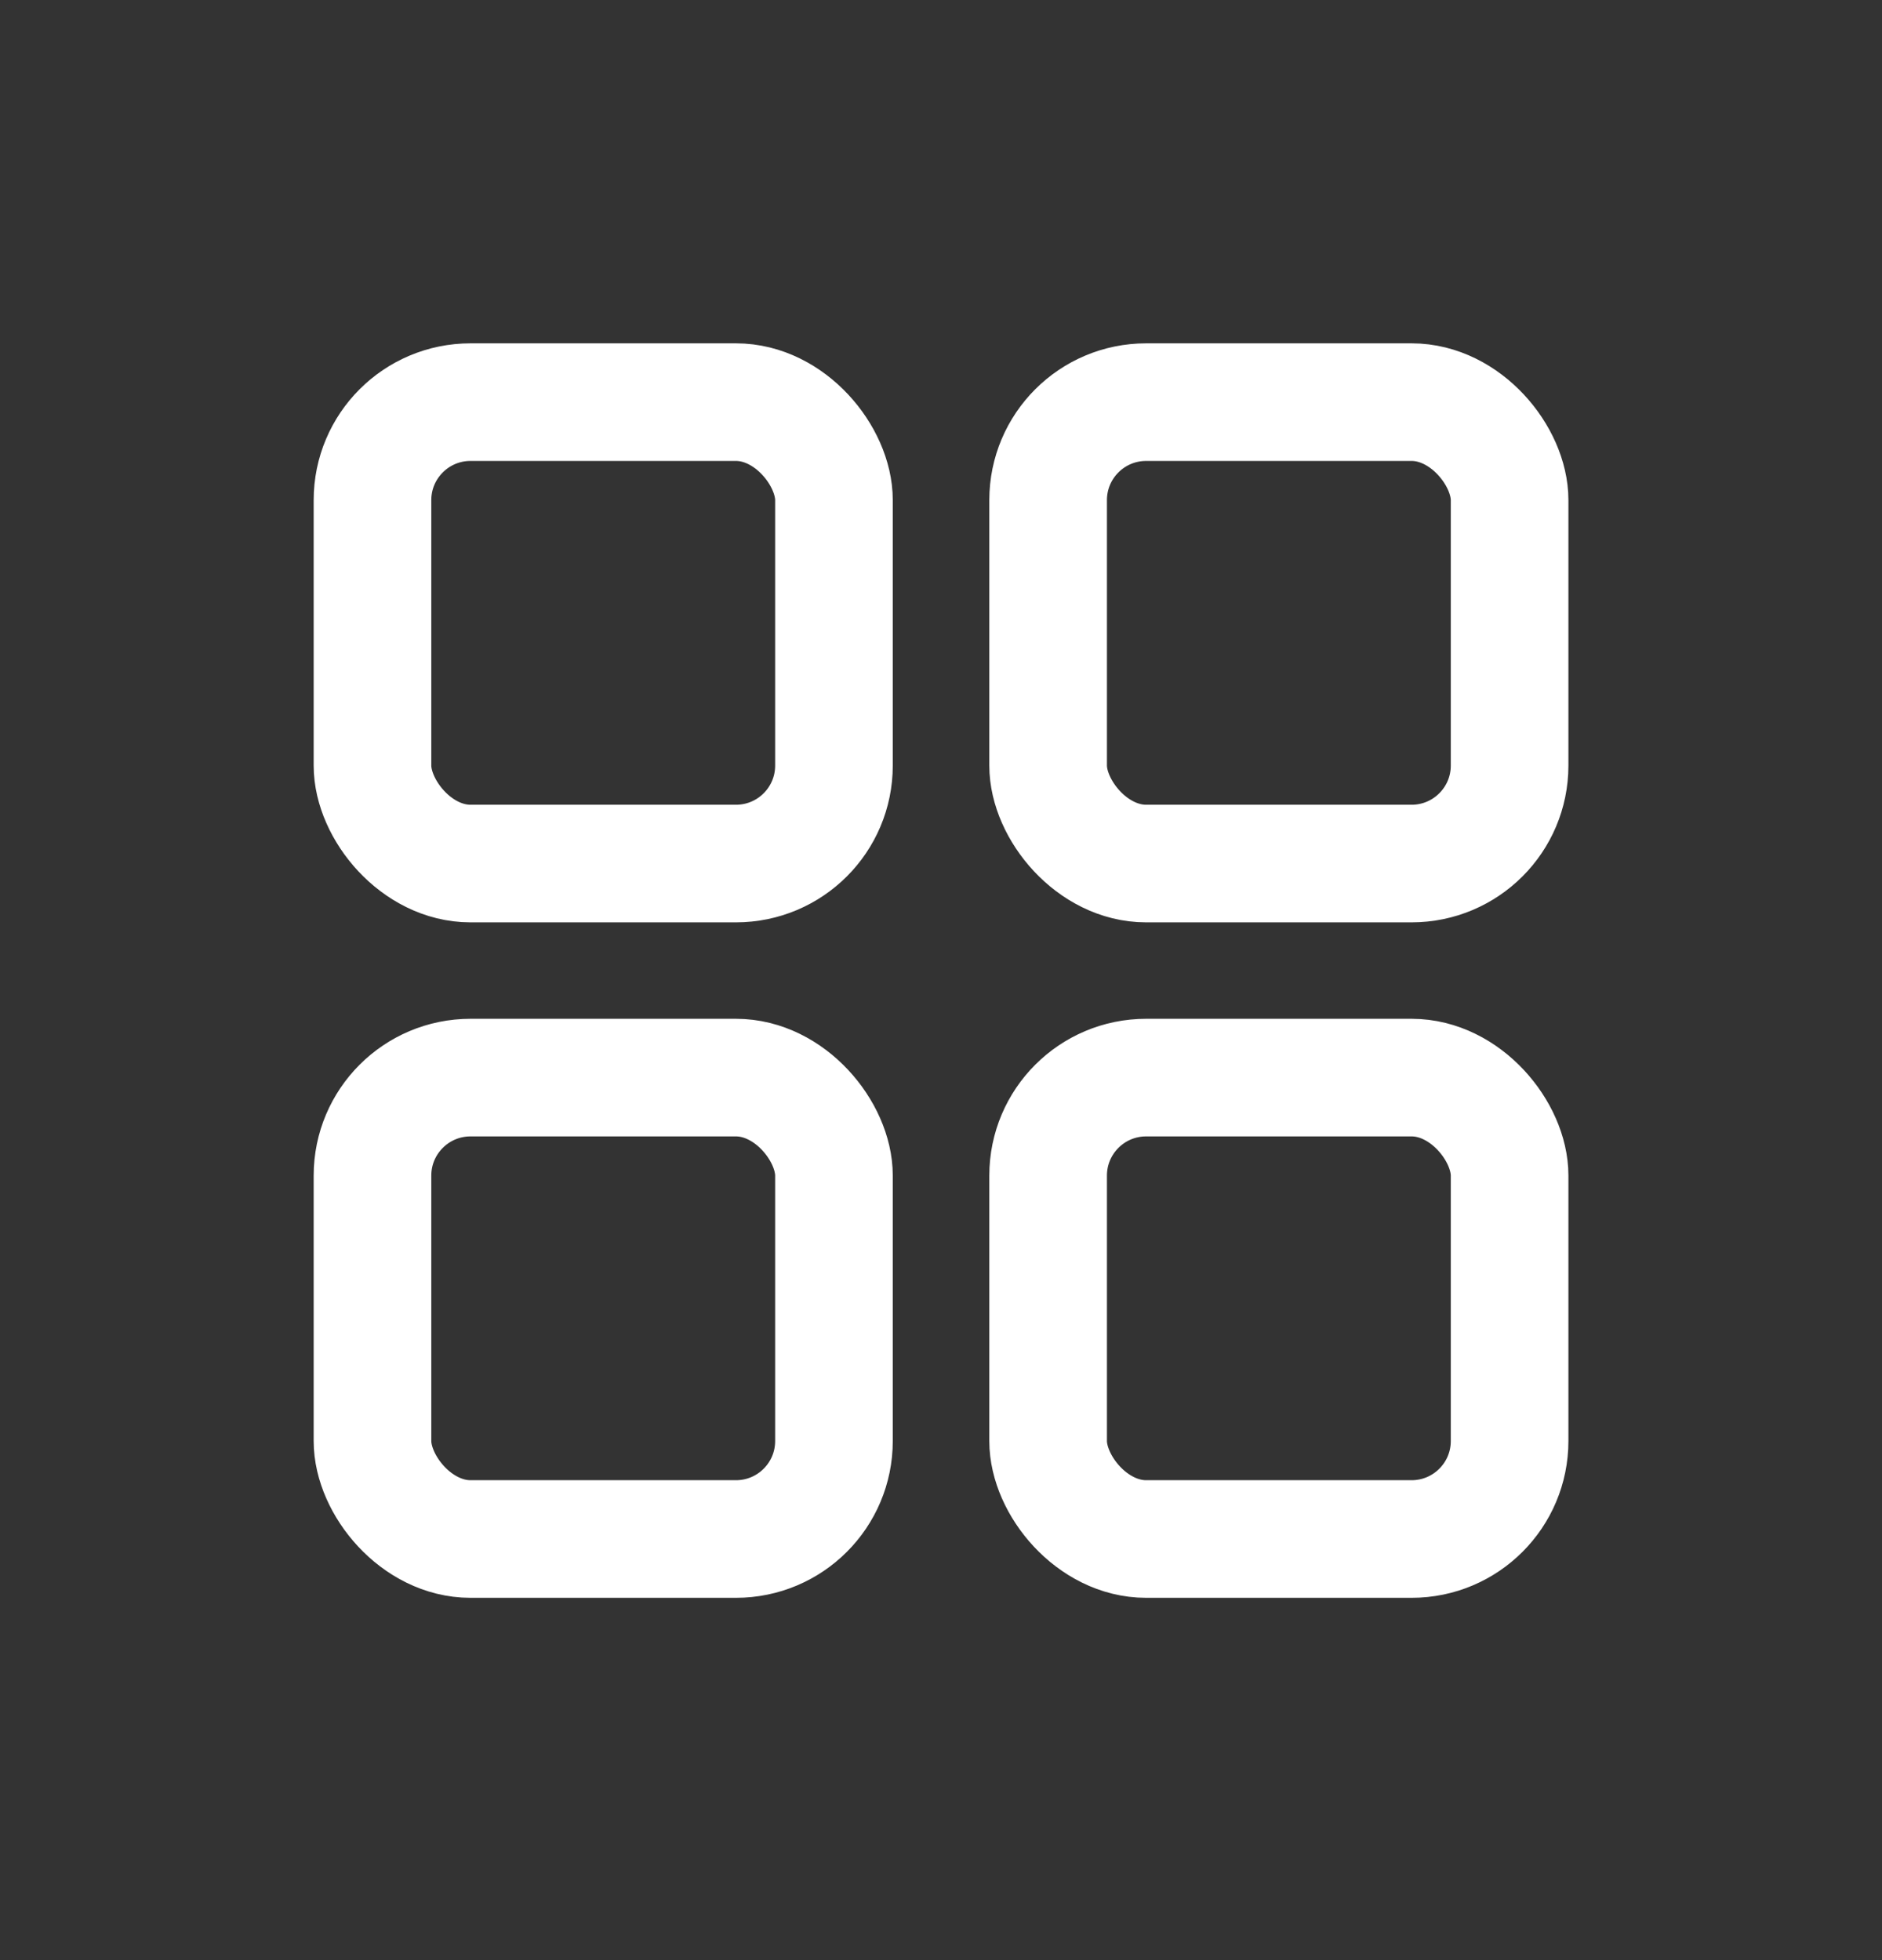 <svg width="24" height="25" viewBox="0 0 24 25" fill="none" xmlns="http://www.w3.org/2000/svg">
<rect x="0" y="0" width="24" height="25" fill="#333333" stroke="none"/>
<rect x="4.75" y="5.129" width="5.885" height="5.885" rx="1.25" stroke="white" stroke-width="1.5"/>
<rect x="4.75" y="13.744" width="5.885" height="5.885" rx="1.25" stroke="white" stroke-width="1.5"/>
<rect x="13.366" y="5.129" width="5.885" height="5.885" rx="1.25" stroke="white" stroke-width="1.5"/>
<rect x="13.366" y="13.744" width="5.885" height="5.885" rx="1.25" stroke="white" stroke-width="1.5"/>
</svg>

